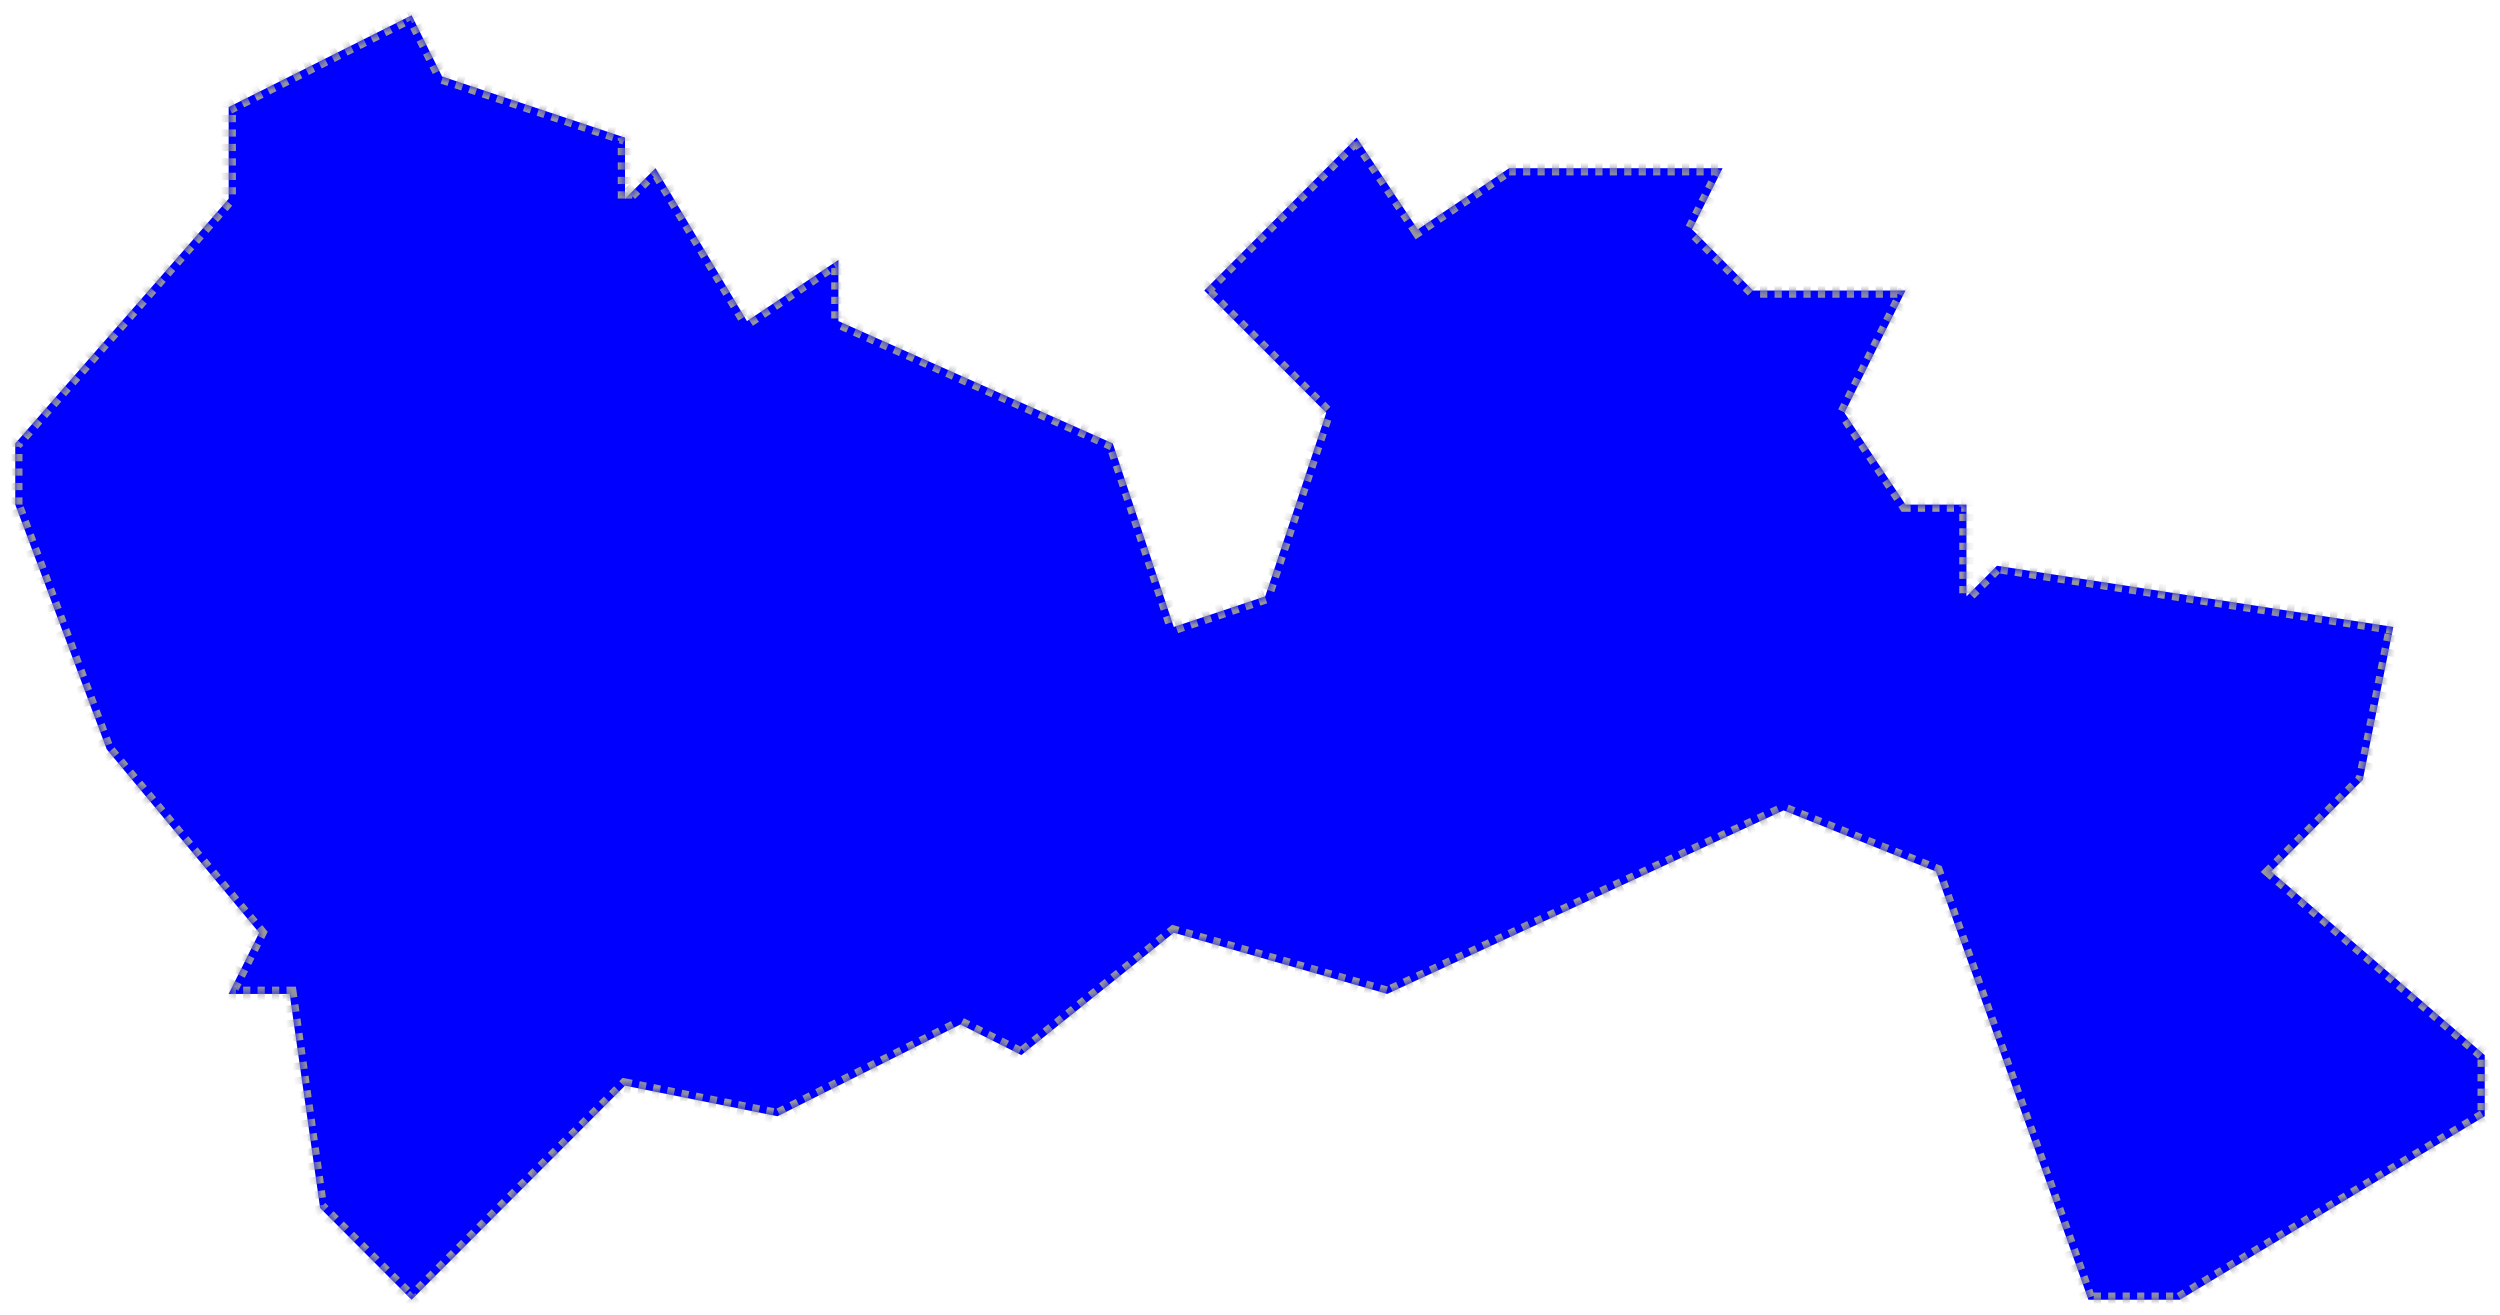 ﻿<?xml version="1.0" encoding="utf-8"?>
<svg version="1.1" xmlns:xlink="http://www.w3.org/1999/xlink" width="346px" height="182px" xmlns="http://www.w3.org/2000/svg">
  <defs>
    <mask fill="white" id="clip684">
      <path d="M 2.11 69.837  C 2.11 69.837  2.11 61.372  2.11 61.372  C 2.11 61.372  31.646 27.512  31.646 27.512  C 31.646 27.512  31.646 14.814  31.646 14.814  C 31.646 14.814  56.963 2.116  56.963 2.116  C 56.963 2.116  61.183 10.581  61.183 10.581  C 61.183 10.581  86.5 19.047  86.5 19.047  C 86.5 19.047  86.5 27.512  86.5 27.512  C 86.5 27.512  90.72 23.279  90.72 23.279  C 90.72 23.279  103.378 44.442  103.378 44.442  C 103.378 44.442  116.037 35.977  116.037 35.977  C 116.037 35.977  116.037 44.442  116.037 44.442  C 116.037 44.442  154.012 61.372  154.012 61.372  C 154.012 61.372  162.451 86.767  162.451 86.767  C 162.451 86.767  175.11 82.535  175.11 82.535  C 175.11 82.535  183.549 57.14  183.549 57.14  C 183.549 57.14  166.671 40.209  166.671 40.209  C 166.671 40.209  187.768 19.047  187.768 19.047  C 187.768 19.047  196.207 31.744  196.207 31.744  C 196.207 31.744  208.866 23.279  208.866 23.279  C 208.866 23.279  238.402 23.279  238.402 23.279  C 238.402 23.279  234.183 31.744  234.183 31.744  C 234.183 31.744  242.622 40.209  242.622 40.209  C 242.622 40.209  263.72 40.209  263.72 40.209  C 263.72 40.209  255.28 57.14  255.28 57.14  C 255.28 57.14  263.72 69.837  263.72 69.837  C 263.72 69.837  272.159 69.837  272.159 69.837  C 272.159 69.837  272.159 82.535  272.159 82.535  C 272.159 82.535  276.378 78.302  276.378 78.302  C 276.378 78.302  331.232 86.767  331.232 86.767  C 331.232 86.767  327.012 107.93  327.012 107.93  C 327.012 107.93  314.354 120.628  314.354 120.628  C 314.354 120.628  343.89 146.023  343.89 146.023  C 343.89 146.023  343.89 154.488  343.89 154.488  C 343.89 154.488  301.695 179.884  301.695 179.884  C 301.695 179.884  289.037 179.884  289.037 179.884  C 289.037 179.884  267.939 120.628  267.939 120.628  C 267.939 120.628  246.841 112.163  246.841 112.163  C 246.841 112.163  191.988 137.558  191.988 137.558  C 191.988 137.558  162.451 129.093  162.451 129.093  C 162.451 129.093  141.354 146.023  141.354 146.023  C 141.354 146.023  132.915 141.791  132.915 141.791  C 132.915 141.791  107.598 154.488  107.598 154.488  C 107.598 154.488  86.5 150.256  86.5 150.256  C 86.5 150.256  56.963 179.884  56.963 179.884  C 56.963 179.884  44.305 167.186  44.305 167.186  C 44.305 167.186  40.085 137.558  40.085 137.558  C 40.085 137.558  31.646 137.558  31.646 137.558  C 31.646 137.558  35.866 129.093  35.866 129.093  C 35.866 129.093  14.768 103.698  14.768 103.698  C 14.768 103.698  2.11 69.837  2.11 69.837  Z " fill-rule="evenodd" />
    </mask>
  </defs>
  <g transform="matrix(1 0 0 1 -18 -237 )">
    <path d="M 2.11 69.837  C 2.11 69.837  2.11 61.372  2.11 61.372  C 2.11 61.372  31.646 27.512  31.646 27.512  C 31.646 27.512  31.646 14.814  31.646 14.814  C 31.646 14.814  56.963 2.116  56.963 2.116  C 56.963 2.116  61.183 10.581  61.183 10.581  C 61.183 10.581  86.5 19.047  86.5 19.047  C 86.5 19.047  86.5 27.512  86.5 27.512  C 86.5 27.512  90.72 23.279  90.72 23.279  C 90.72 23.279  103.378 44.442  103.378 44.442  C 103.378 44.442  116.037 35.977  116.037 35.977  C 116.037 35.977  116.037 44.442  116.037 44.442  C 116.037 44.442  154.012 61.372  154.012 61.372  C 154.012 61.372  162.451 86.767  162.451 86.767  C 162.451 86.767  175.11 82.535  175.11 82.535  C 175.11 82.535  183.549 57.14  183.549 57.14  C 183.549 57.14  166.671 40.209  166.671 40.209  C 166.671 40.209  187.768 19.047  187.768 19.047  C 187.768 19.047  196.207 31.744  196.207 31.744  C 196.207 31.744  208.866 23.279  208.866 23.279  C 208.866 23.279  238.402 23.279  238.402 23.279  C 238.402 23.279  234.183 31.744  234.183 31.744  C 234.183 31.744  242.622 40.209  242.622 40.209  C 242.622 40.209  263.72 40.209  263.72 40.209  C 263.72 40.209  255.28 57.14  255.28 57.14  C 255.28 57.14  263.72 69.837  263.72 69.837  C 263.72 69.837  272.159 69.837  272.159 69.837  C 272.159 69.837  272.159 82.535  272.159 82.535  C 272.159 82.535  276.378 78.302  276.378 78.302  C 276.378 78.302  331.232 86.767  331.232 86.767  C 331.232 86.767  327.012 107.93  327.012 107.93  C 327.012 107.93  314.354 120.628  314.354 120.628  C 314.354 120.628  343.89 146.023  343.89 146.023  C 343.89 146.023  343.89 154.488  343.89 154.488  C 343.89 154.488  301.695 179.884  301.695 179.884  C 301.695 179.884  289.037 179.884  289.037 179.884  C 289.037 179.884  267.939 120.628  267.939 120.628  C 267.939 120.628  246.841 112.163  246.841 112.163  C 246.841 112.163  191.988 137.558  191.988 137.558  C 191.988 137.558  162.451 129.093  162.451 129.093  C 162.451 129.093  141.354 146.023  141.354 146.023  C 141.354 146.023  132.915 141.791  132.915 141.791  C 132.915 141.791  107.598 154.488  107.598 154.488  C 107.598 154.488  86.5 150.256  86.5 150.256  C 86.5 150.256  56.963 179.884  56.963 179.884  C 56.963 179.884  44.305 167.186  44.305 167.186  C 44.305 167.186  40.085 137.558  40.085 137.558  C 40.085 137.558  31.646 137.558  31.646 137.558  C 31.646 137.558  35.866 129.093  35.866 129.093  C 35.866 129.093  14.768 103.698  14.768 103.698  C 14.768 103.698  2.11 69.837  2.11 69.837  Z " fill-rule="nonzero" fill="#0000ff" stroke="none" transform="matrix(1 0 0 1 18 237 )" />
    <path d="M 2.11 69.837  C 2.11 69.837  2.11 61.372  2.11 61.372  C 2.11 61.372  31.646 27.512  31.646 27.512  C 31.646 27.512  31.646 14.814  31.646 14.814  C 31.646 14.814  56.963 2.116  56.963 2.116  C 56.963 2.116  61.183 10.581  61.183 10.581  C 61.183 10.581  86.5 19.047  86.5 19.047  C 86.5 19.047  86.5 27.512  86.5 27.512  C 86.5 27.512  90.72 23.279  90.72 23.279  C 90.72 23.279  103.378 44.442  103.378 44.442  C 103.378 44.442  116.037 35.977  116.037 35.977  C 116.037 35.977  116.037 44.442  116.037 44.442  C 116.037 44.442  154.012 61.372  154.012 61.372  C 154.012 61.372  162.451 86.767  162.451 86.767  C 162.451 86.767  175.11 82.535  175.11 82.535  C 175.11 82.535  183.549 57.14  183.549 57.14  C 183.549 57.14  166.671 40.209  166.671 40.209  C 166.671 40.209  187.768 19.047  187.768 19.047  C 187.768 19.047  196.207 31.744  196.207 31.744  C 196.207 31.744  208.866 23.279  208.866 23.279  C 208.866 23.279  238.402 23.279  238.402 23.279  C 238.402 23.279  234.183 31.744  234.183 31.744  C 234.183 31.744  242.622 40.209  242.622 40.209  C 242.622 40.209  263.72 40.209  263.72 40.209  C 263.72 40.209  255.28 57.14  255.28 57.14  C 255.28 57.14  263.72 69.837  263.72 69.837  C 263.72 69.837  272.159 69.837  272.159 69.837  C 272.159 69.837  272.159 82.535  272.159 82.535  C 272.159 82.535  276.378 78.302  276.378 78.302  C 276.378 78.302  331.232 86.767  331.232 86.767  C 331.232 86.767  327.012 107.93  327.012 107.93  C 327.012 107.93  314.354 120.628  314.354 120.628  C 314.354 120.628  343.89 146.023  343.89 146.023  C 343.89 146.023  343.89 154.488  343.89 154.488  C 343.89 154.488  301.695 179.884  301.695 179.884  C 301.695 179.884  289.037 179.884  289.037 179.884  C 289.037 179.884  267.939 120.628  267.939 120.628  C 267.939 120.628  246.841 112.163  246.841 112.163  C 246.841 112.163  191.988 137.558  191.988 137.558  C 191.988 137.558  162.451 129.093  162.451 129.093  C 162.451 129.093  141.354 146.023  141.354 146.023  C 141.354 146.023  132.915 141.791  132.915 141.791  C 132.915 141.791  107.598 154.488  107.598 154.488  C 107.598 154.488  86.5 150.256  86.5 150.256  C 86.5 150.256  56.963 179.884  56.963 179.884  C 56.963 179.884  44.305 167.186  44.305 167.186  C 44.305 167.186  40.085 137.558  40.085 137.558  C 40.085 137.558  31.646 137.558  31.646 137.558  C 31.646 137.558  35.866 129.093  35.866 129.093  C 35.866 129.093  14.768 103.698  14.768 103.698  C 14.768 103.698  2.11 69.837  2.11 69.837  Z " stroke-width="2" stroke-dasharray="1,1" stroke="#999999" fill="none" transform="matrix(1 0 0 1 18 237 )" mask="url(#clip684)" />
  </g>
</svg>